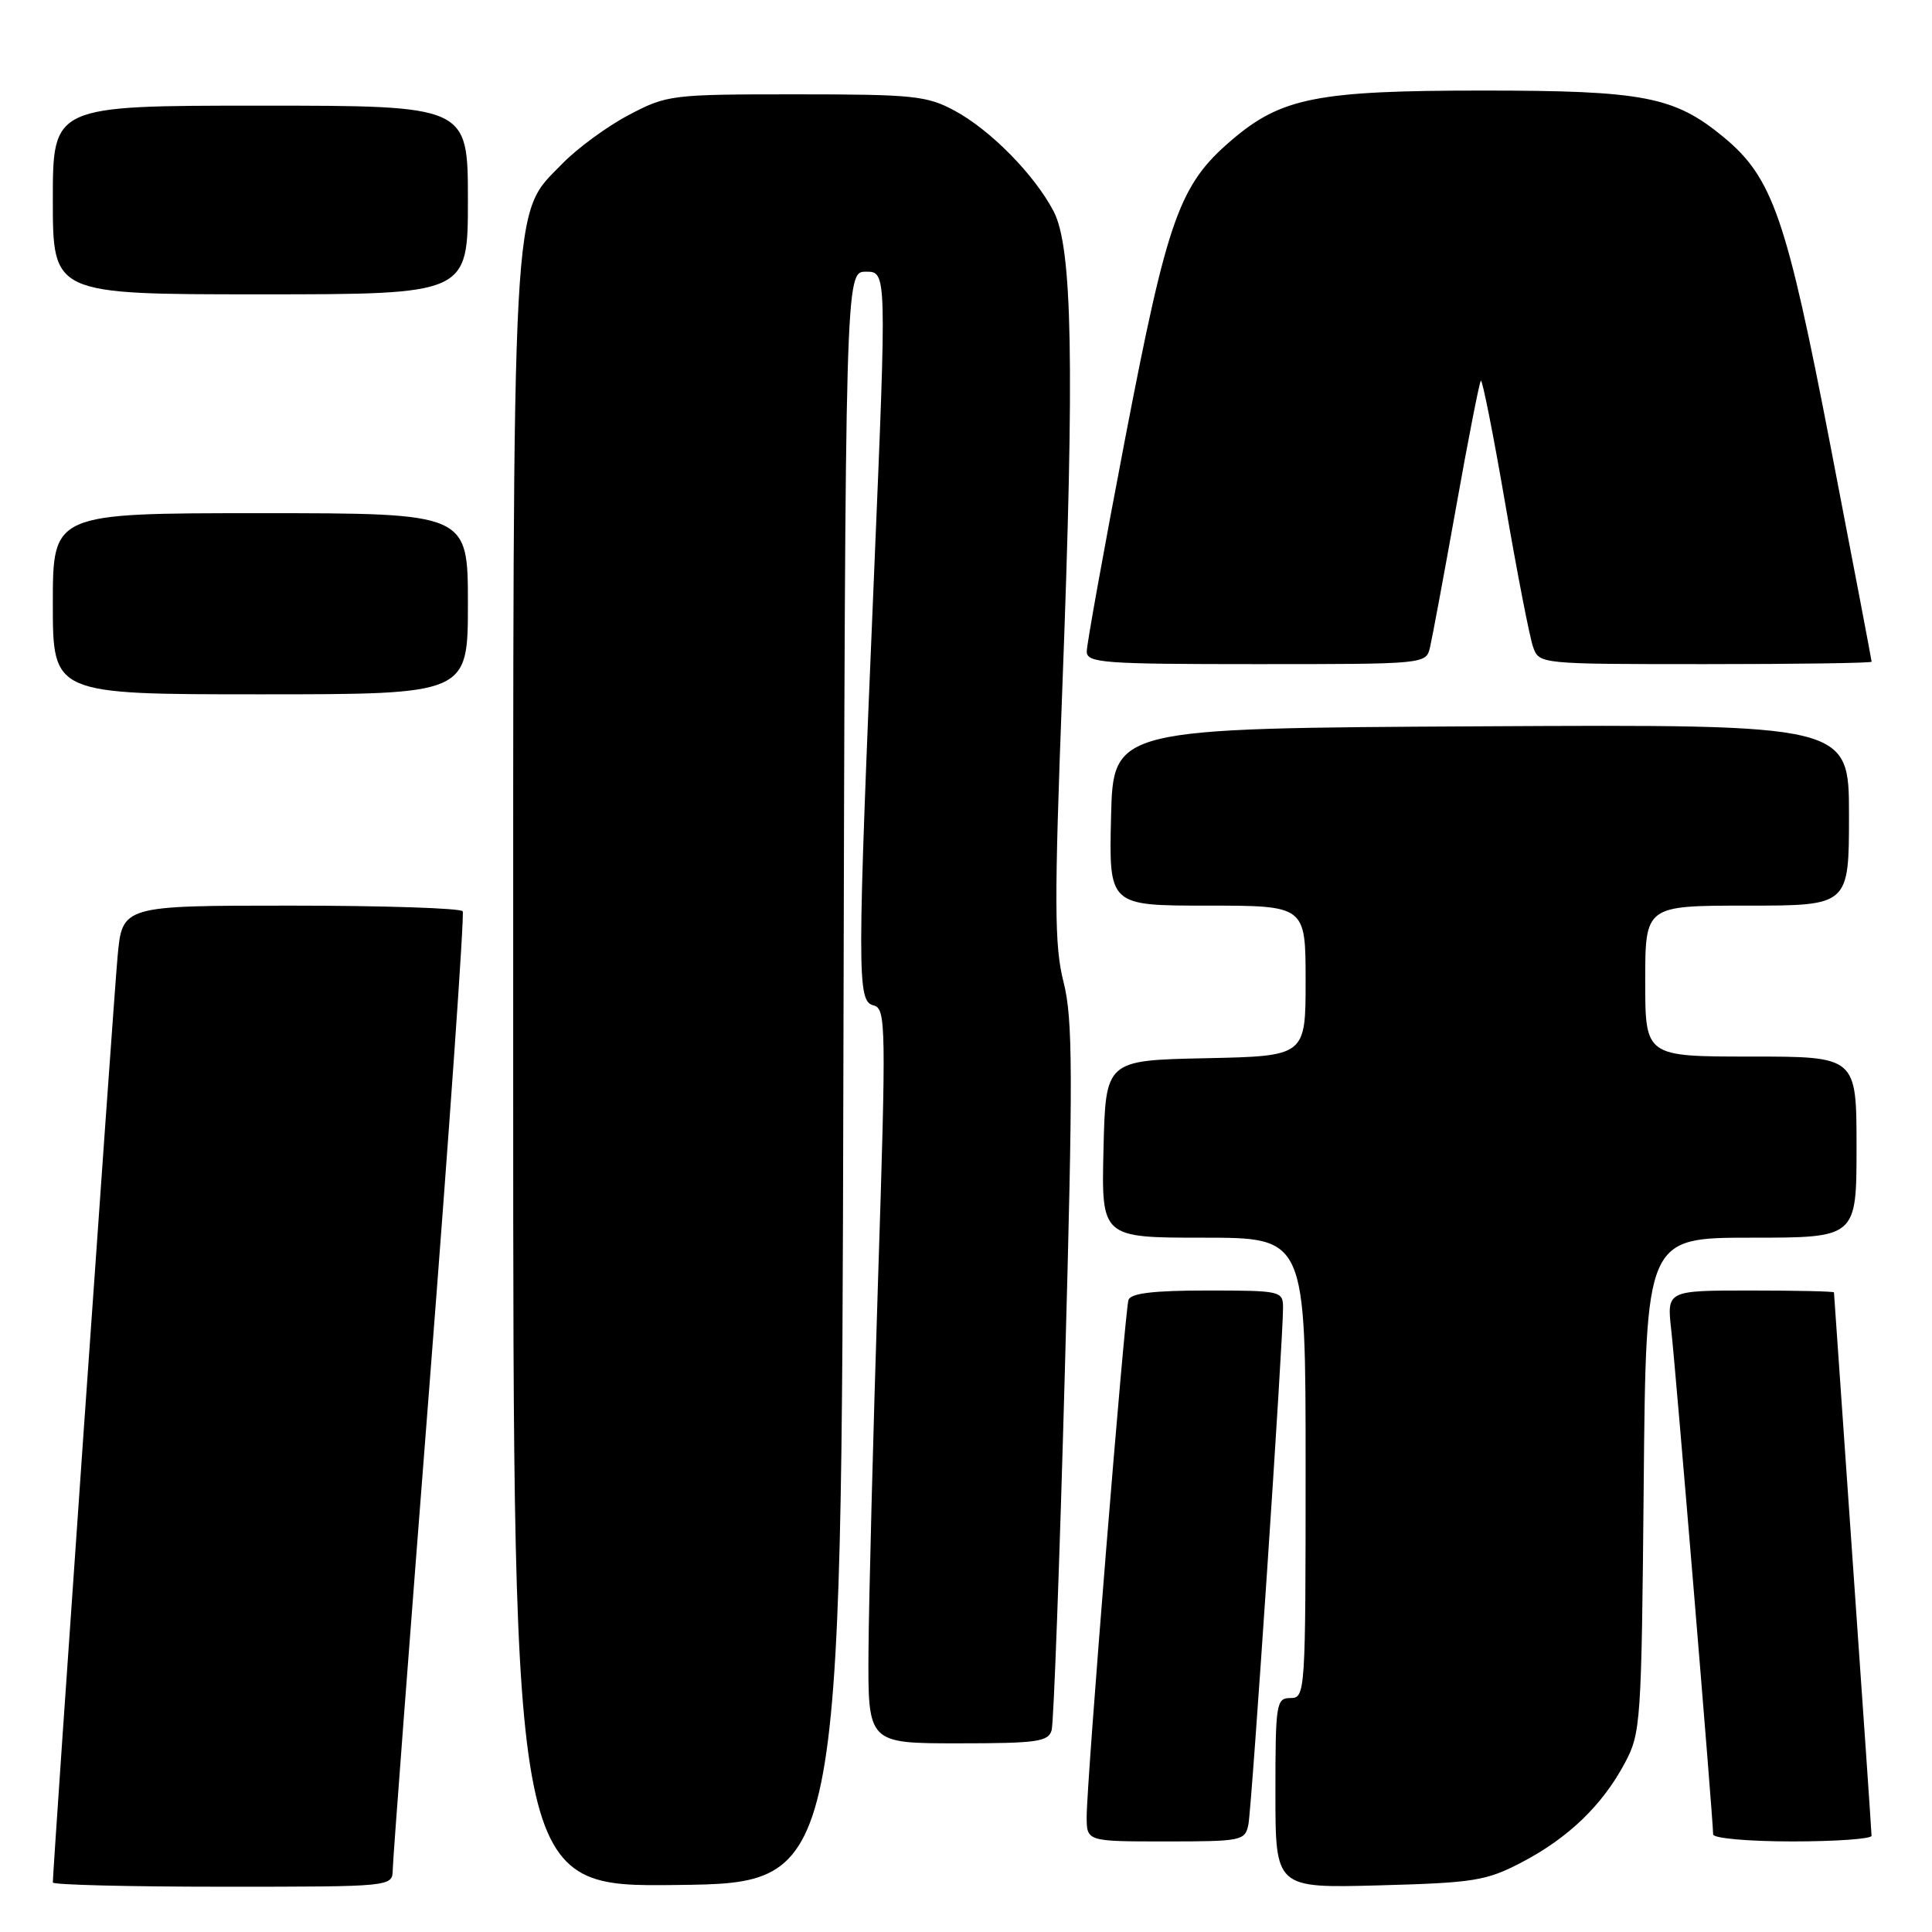 <?xml version="1.0" encoding="UTF-8" standalone="no"?>
<!DOCTYPE svg PUBLIC "-//W3C//DTD SVG 1.1//EN" "http://www.w3.org/Graphics/SVG/1.1/DTD/svg11.dtd" >
<svg xmlns="http://www.w3.org/2000/svg" xmlns:xlink="http://www.w3.org/1999/xlink" version="1.1" viewBox="0 0 256 256">
 <g >
 <path fill="currentColor"
d=" M 52.04 247.75 C 52.05 246.51 54.25 217.60 56.91 183.50 C 59.57 149.40 61.55 121.16 61.31 120.75 C 61.08 120.34 50.83 120.00 38.54 120.00 C 16.20 120.00 16.20 120.00 15.58 126.75 C 15.06 132.32 7.00 247.64 7.00 249.44 C 7.00 249.75 17.12 250.00 29.50 250.00 C 52.00 250.00 52.00 250.00 52.04 247.75 Z  M 111.75 142.75 C 112.01 36.00 112.01 36.00 114.75 36.00 C 117.50 36.00 117.50 36.00 115.83 75.75 C 113.56 129.60 113.55 132.65 115.75 133.22 C 117.40 133.65 117.44 135.69 116.33 170.09 C 115.69 190.12 115.13 212.01 115.08 218.75 C 115.00 231.00 115.00 231.00 126.93 231.00 C 137.44 231.00 138.92 230.79 139.35 229.25 C 139.62 228.29 140.41 206.87 141.10 181.65 C 142.19 142.23 142.16 135.02 140.93 130.15 C 139.70 125.30 139.68 119.74 140.77 91.00 C 142.39 48.25 142.10 32.75 139.61 28.00 C 137.07 23.15 131.26 17.24 126.50 14.67 C 122.84 12.69 121.03 12.50 105.50 12.50 C 88.91 12.50 88.38 12.57 83.31 15.24 C 80.46 16.74 76.52 19.63 74.55 21.65 C 67.72 28.68 68.00 23.52 68.00 142.70 C 68.00 250.04 68.00 250.04 89.75 249.77 C 111.50 249.50 111.50 249.50 111.75 142.75 Z  M 201.63 246.77 C 207.80 243.55 212.31 239.21 215.29 233.63 C 217.42 229.65 217.51 228.33 217.80 196.75 C 218.10 164.00 218.10 164.00 232.05 164.00 C 246.00 164.00 246.00 164.00 246.00 152.00 C 246.00 140.00 246.00 140.00 232.00 140.00 C 218.00 140.00 218.00 140.00 218.00 130.00 C 218.00 120.00 218.00 120.00 231.50 120.00 C 245.00 120.00 245.00 120.00 245.00 107.99 C 245.00 95.98 245.00 95.98 196.25 96.24 C 147.50 96.50 147.50 96.50 147.22 108.25 C 146.94 120.00 146.94 120.00 159.97 120.00 C 173.00 120.00 173.00 120.00 173.00 129.97 C 173.00 139.94 173.00 139.94 159.75 140.22 C 146.50 140.50 146.50 140.50 146.22 152.25 C 145.94 164.00 145.94 164.00 159.47 164.00 C 173.00 164.00 173.00 164.00 173.00 194.50 C 173.00 224.33 172.96 225.00 171.00 225.00 C 169.11 225.00 169.00 225.67 169.00 237.60 C 169.00 250.19 169.00 250.19 182.75 249.82 C 195.32 249.48 196.94 249.22 201.63 246.77 Z  M 165.42 241.75 C 165.87 239.50 170.03 177.48 170.01 173.25 C 170.00 171.07 169.70 171.00 159.97 171.00 C 152.83 171.00 149.82 171.36 149.53 172.25 C 149.03 173.80 143.97 236.27 143.99 240.75 C 144.00 244.00 144.00 244.00 154.48 244.00 C 164.55 244.00 164.98 243.91 165.42 241.75 Z  M 247.99 243.25 C 247.99 242.84 246.87 226.53 245.50 207.00 C 244.13 187.47 243.01 171.39 243.01 171.25 C 243.00 171.11 238.02 171.00 231.93 171.00 C 220.86 171.00 220.86 171.00 221.45 176.25 C 222.03 181.32 227.00 241.18 227.00 243.07 C 227.00 243.58 231.70 244.00 237.50 244.00 C 243.28 244.00 248.00 243.66 247.99 243.25 Z  M 62.00 80.00 C 62.00 68.00 62.00 68.00 34.50 68.00 C 7.00 68.00 7.00 68.00 7.00 80.00 C 7.00 92.00 7.00 92.00 34.50 92.00 C 62.00 92.00 62.00 92.00 62.00 80.00 Z  M 189.49 85.75 C 189.78 84.51 191.34 76.14 192.95 67.15 C 194.55 58.16 196.03 50.64 196.22 50.44 C 196.42 50.25 197.88 57.60 199.46 66.79 C 201.04 75.98 202.70 84.51 203.15 85.75 C 203.95 87.99 204.04 88.00 225.98 88.00 C 238.09 88.00 248.00 87.86 248.00 87.68 C 248.00 87.51 245.57 74.76 242.60 59.35 C 236.71 28.77 234.90 23.54 228.34 18.13 C 221.86 12.79 217.78 12.00 196.50 12.00 C 174.51 12.00 169.77 12.94 163.17 18.59 C 156.26 24.50 154.71 28.87 149.09 58.10 C 146.29 72.70 144.00 85.40 144.00 86.32 C 144.00 87.84 146.12 88.00 166.48 88.00 C 188.96 88.00 188.96 88.00 189.49 85.75 Z  M 62.00 26.50 C 62.00 14.00 62.00 14.00 34.50 14.00 C 7.00 14.00 7.00 14.00 7.00 26.50 C 7.00 39.00 7.00 39.00 34.50 39.00 C 62.00 39.00 62.00 39.00 62.00 26.50 Z "/>
</g>
</svg>